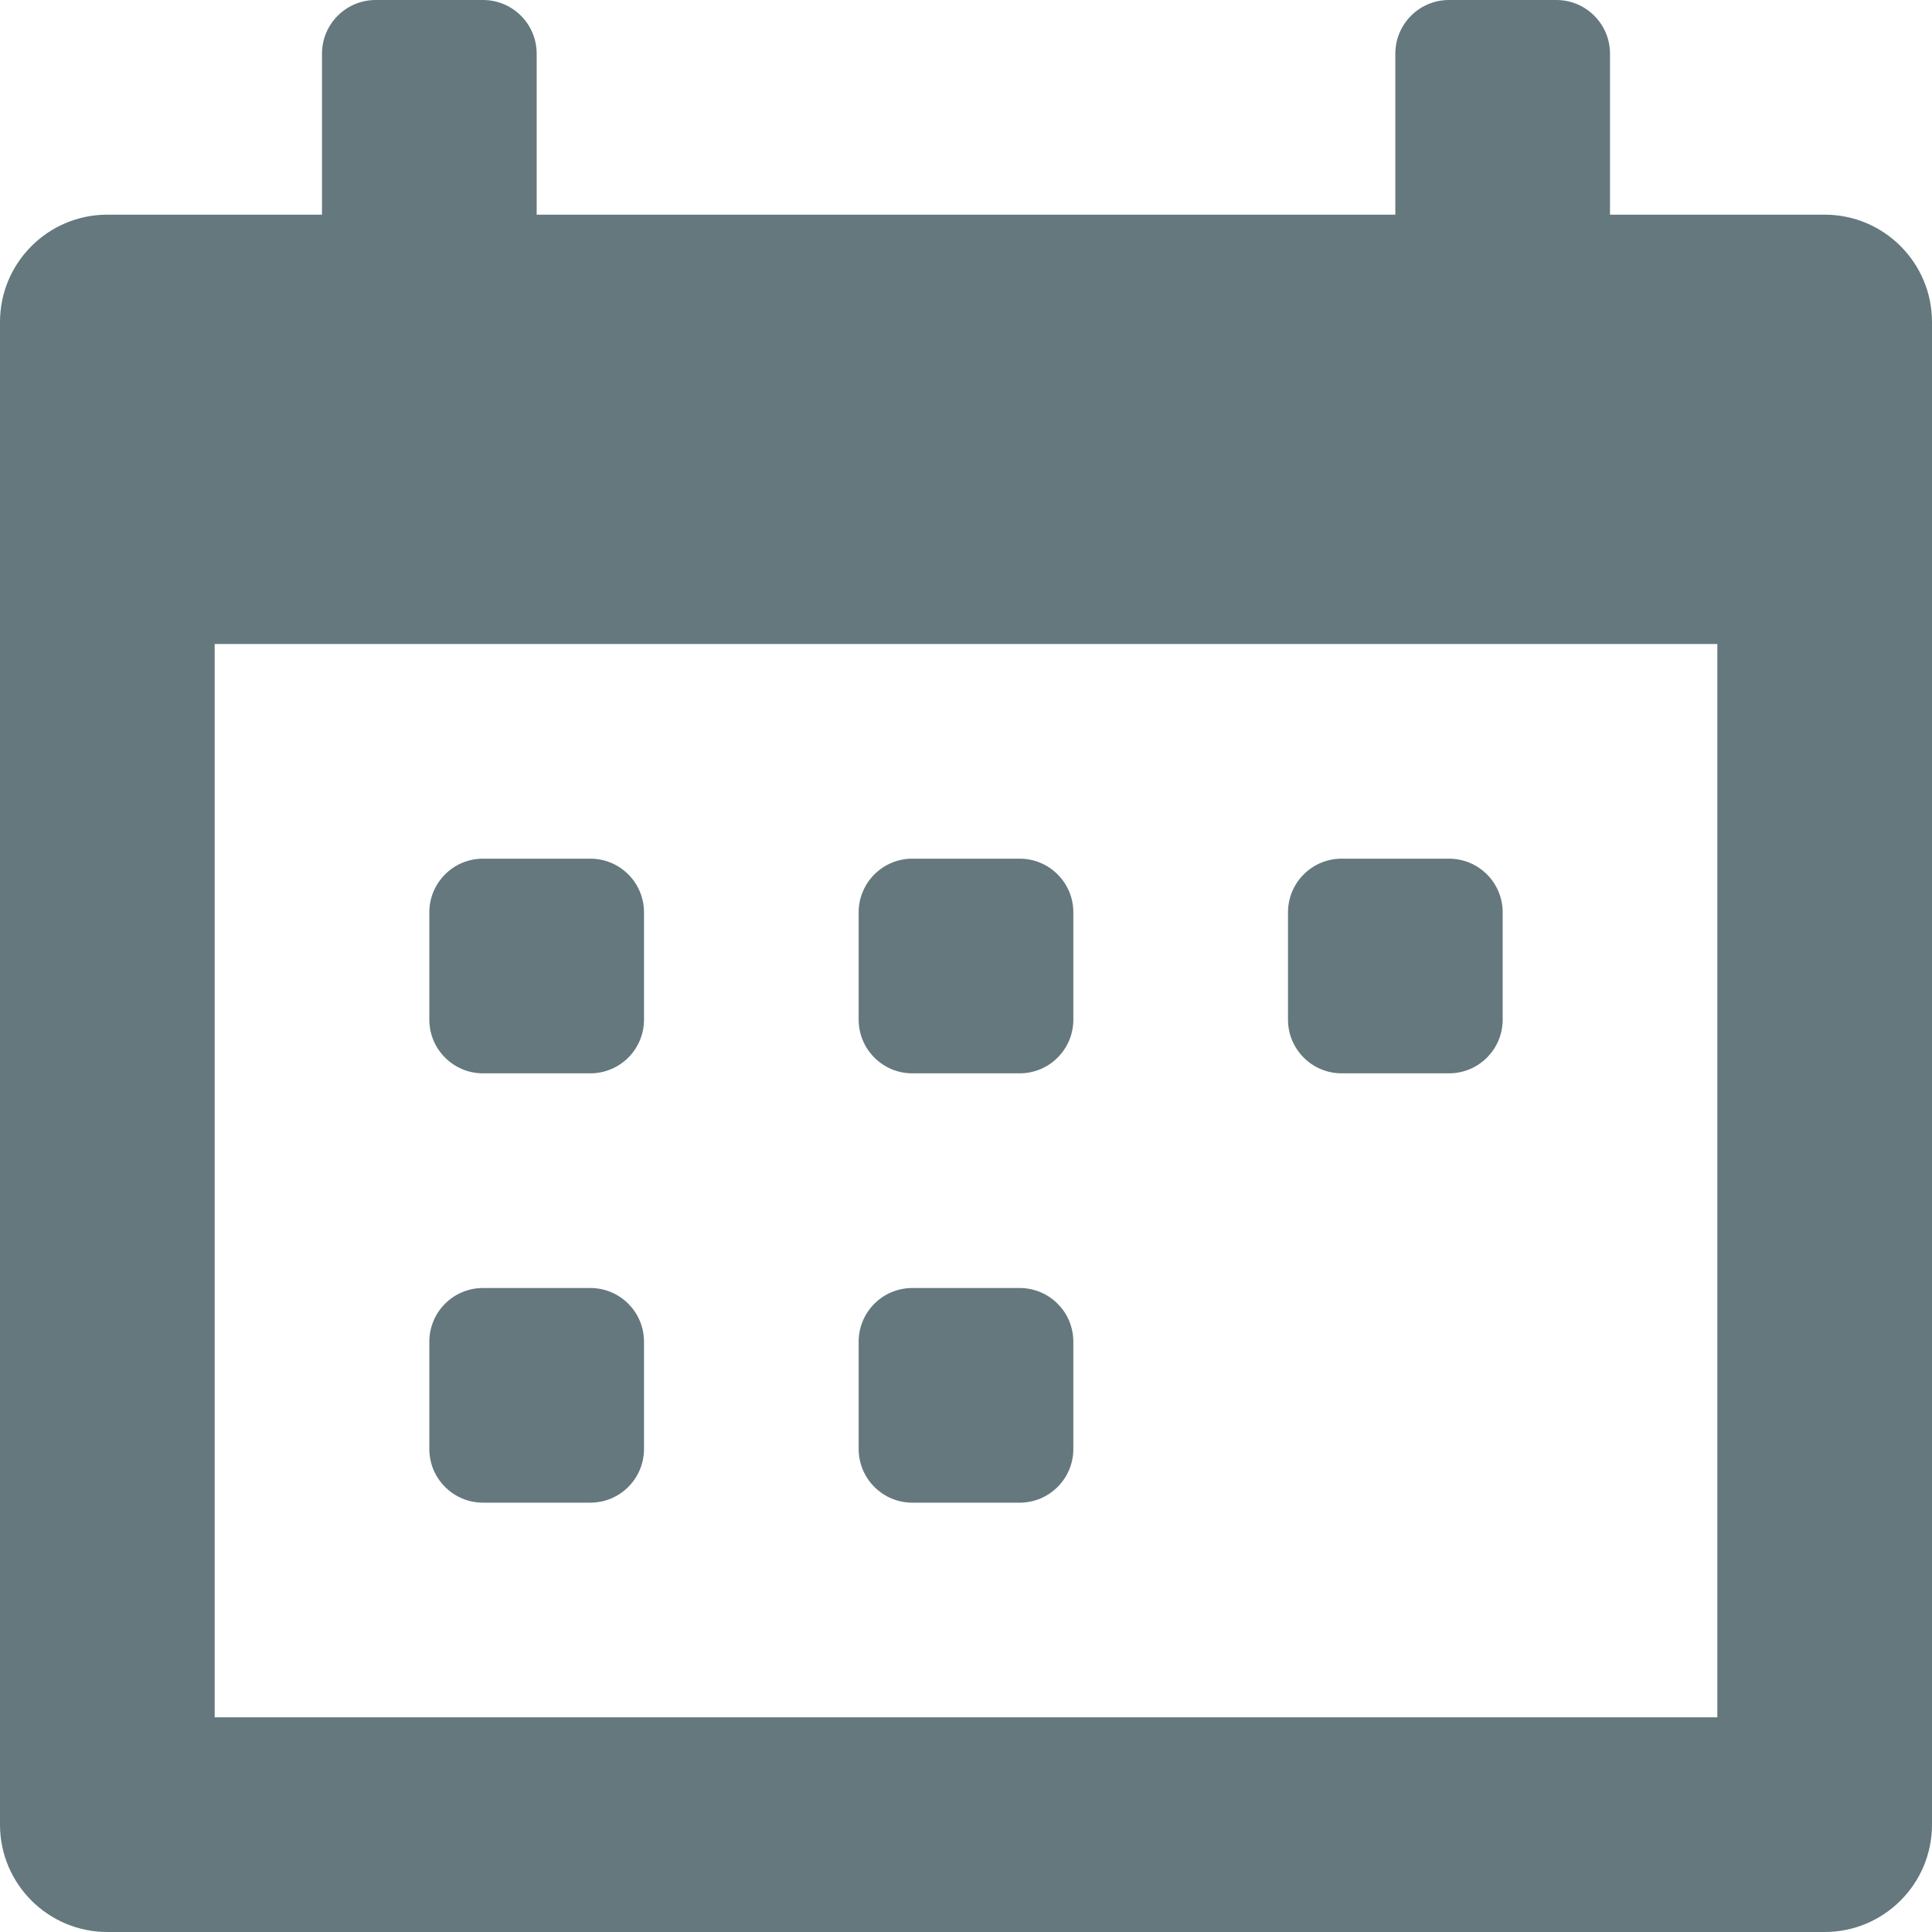 <svg width="18" height="18" viewBox="0 0 18 18" fill="none" xmlns="http://www.w3.org/2000/svg">
<path fill-rule="evenodd" clip-rule="evenodd" d="M3 0.5C3 0.224 3.224 0 3.5 0H4.5C4.776 0 5 0.224 5 0.5V2H13V0.5C13 0.224 13.224 0 13.5 0H14.5C14.776 0 15 0.224 15 0.5V2H16H17C17.552 2 18 2.448 18 3V4V6V16V17C18 17.552 17.552 18 17 18H16H2H1C0.448 18 0 17.552 0 17V16V6V4V3C0 2.448 0.448 2 1 2H2H3V0.5ZM2 6H16V16H2V6ZM5.5 8C5.776 8 6 8.224 6 8.5V9.5C6 9.776 5.776 10 5.5 10H4.5C4.224 10 4 9.776 4 9.5V8.5C4 8.224 4.224 8 4.5 8H5.5ZM13.5 10C13.776 10 14 9.776 14 9.5V8.5C14 8.224 13.776 8 13.5 8H12.5C12.224 8 12 8.224 12 8.5V9.5C12 9.776 12.224 10 12.5 10H13.5ZM8 8.5C8 8.224 8.224 8 8.5 8H9.5C9.776 8 10 8.224 10 8.5V9.5C10 9.776 9.776 10 9.5 10H8.5C8.224 10 8 9.776 8 9.5V8.5ZM4.5 12C4.224 12 4 12.224 4 12.5V13.5C4 13.776 4.224 14 4.5 14H5.5C5.776 14 6 13.776 6 13.5V12.5C6 12.224 5.776 12 5.5 12H4.5ZM8 12.5C8 12.224 8.224 12 8.5 12H9.5C9.776 12 10 12.224 10 12.5V13.5C10 13.776 9.776 14 9.5 14H8.5C8.224 14 8 13.776 8 13.5V12.5Z" fill="#052630" fill-opacity="0.62"/>
</svg>
